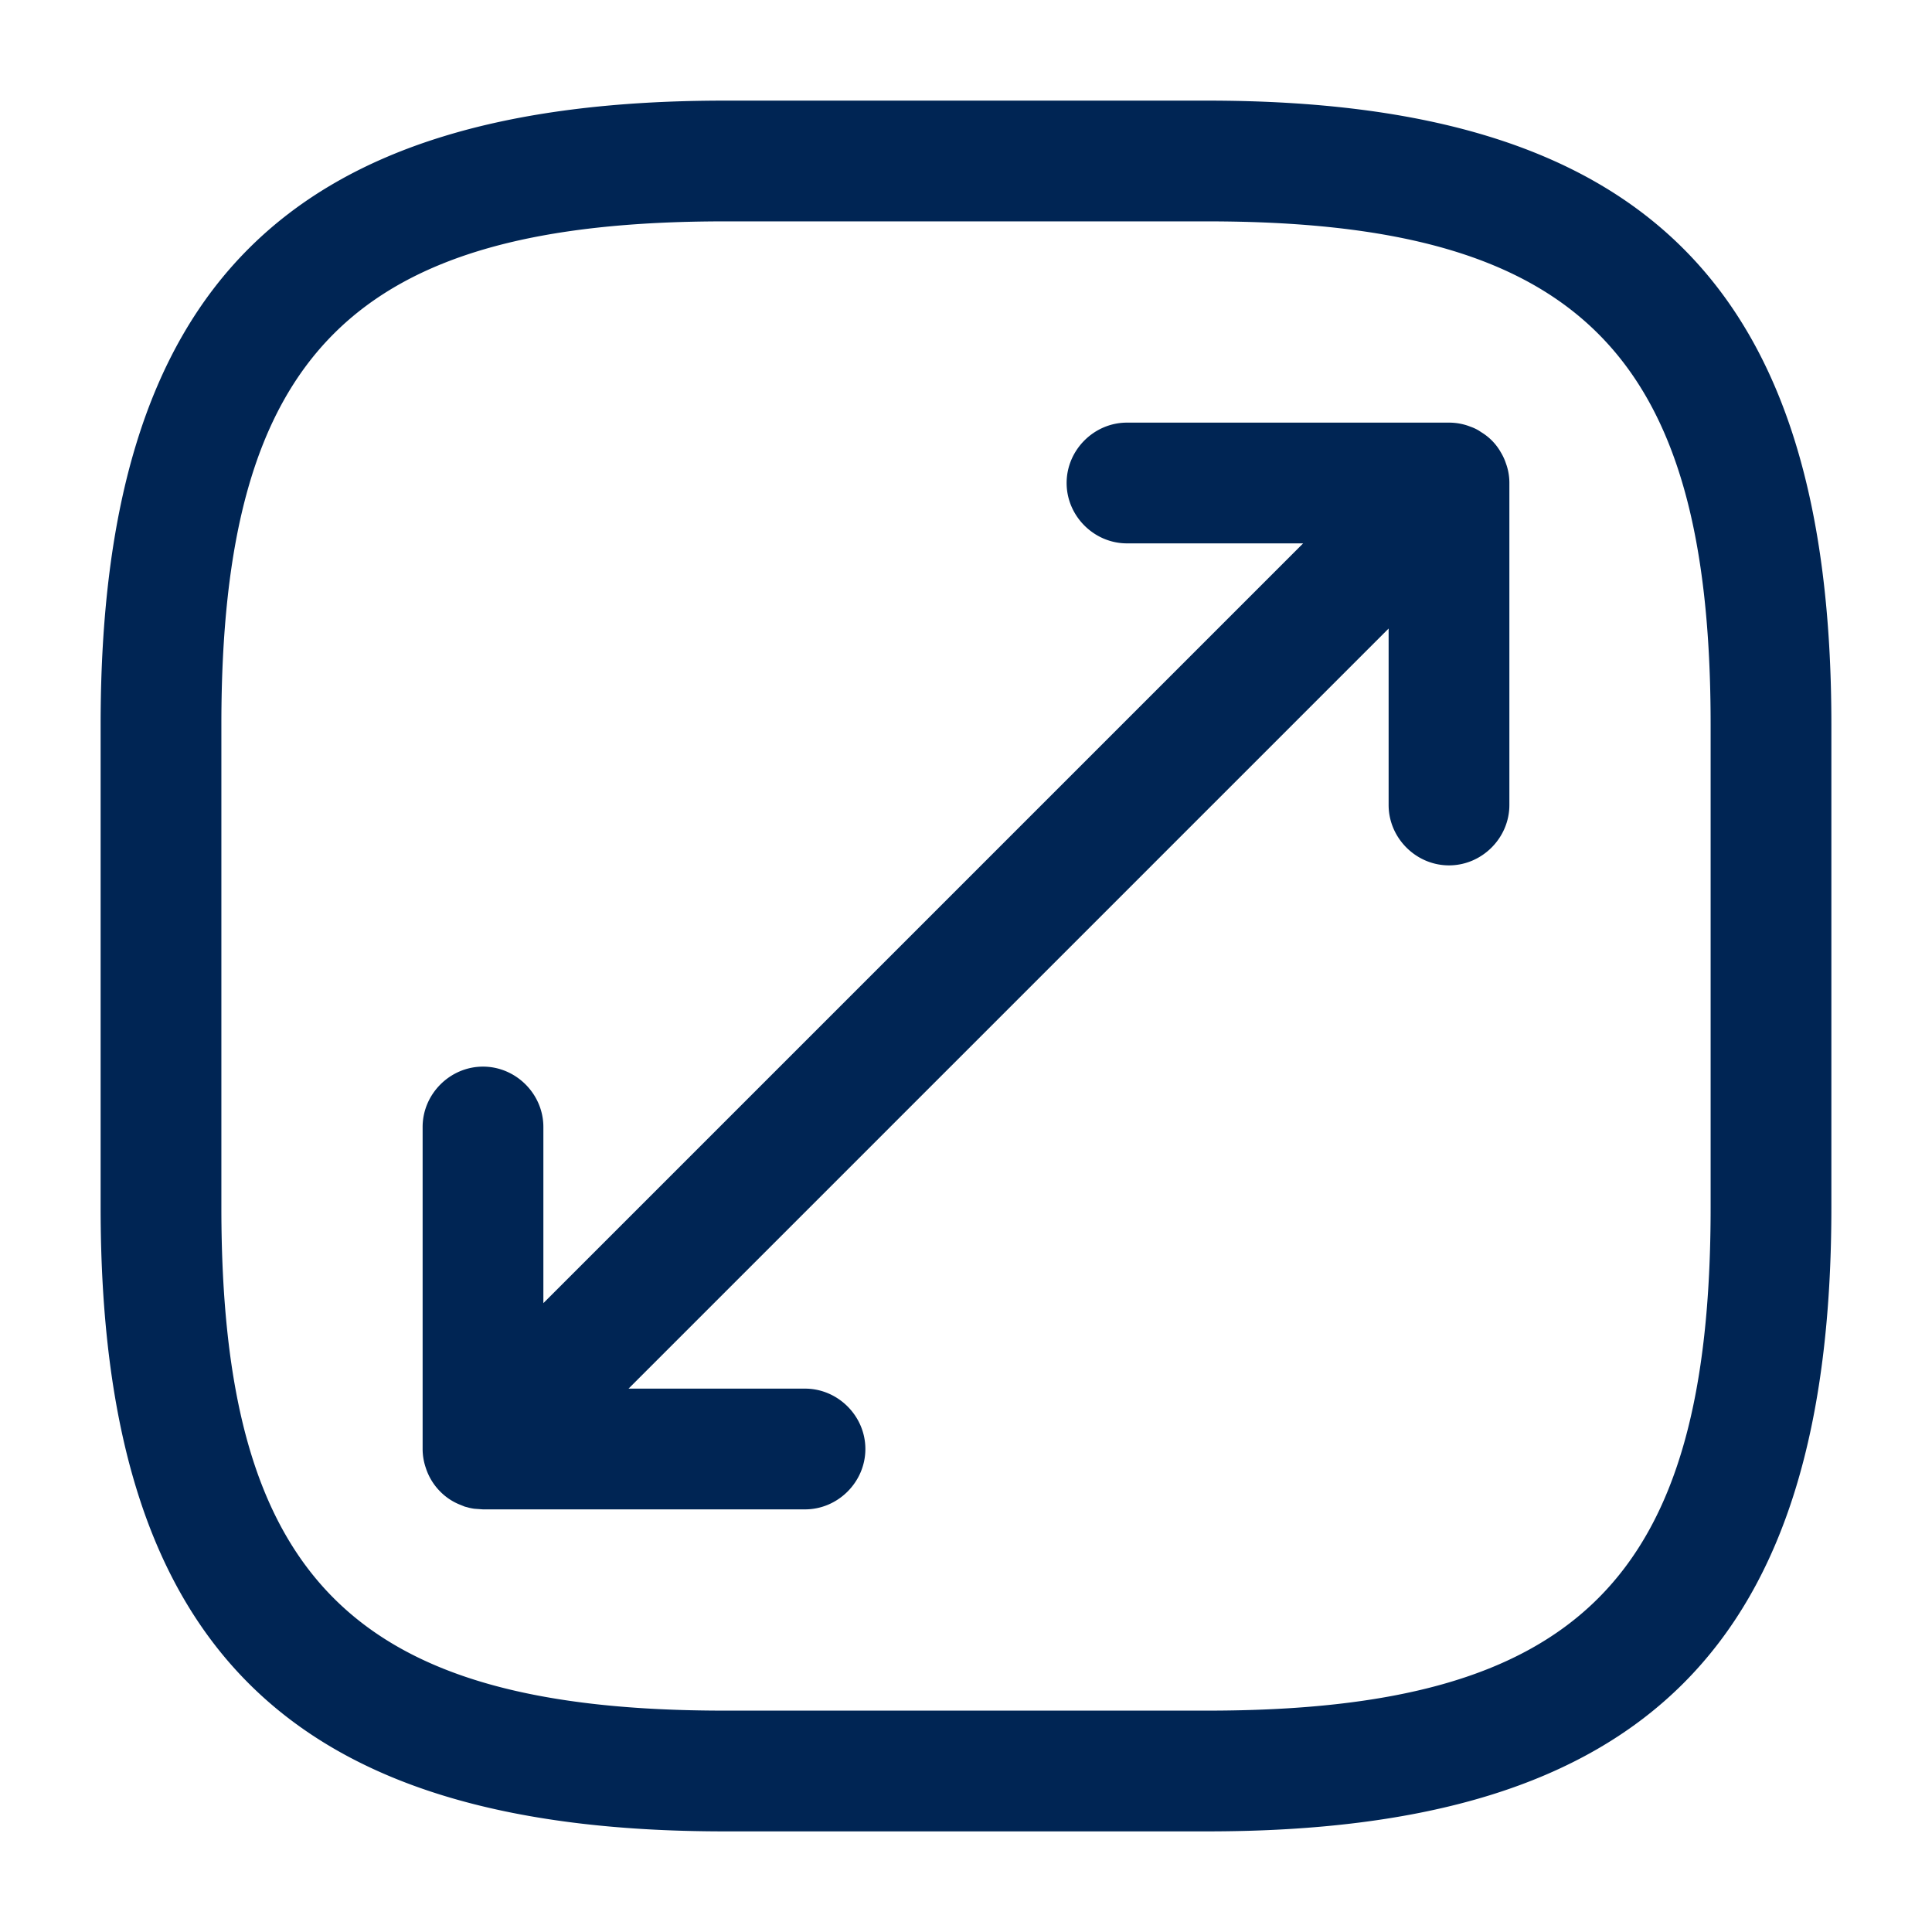 <svg width="24" height="24" viewBox="0 0 24 24" xmlns="http://www.w3.org/2000/svg">
    <path d="M15 1.25c5.43 0 7.75 2.32 7.75 7.75v6c0 5.43-2.32 7.75-7.75 7.75H9c-5.43 0-7.75-2.32-7.75-7.75V9c0-5.43 2.32-7.75 7.75-7.75h6zm0 1.5H9C4.39 2.75 2.75 4.39 2.75 9v6c0 4.61 1.64 6.25 6.25 6.25h6c4.61 0 6.25-1.64 6.25-6.25V9c0-4.61-1.64-6.25-6.25-6.25zM5.774 18.716l-.049-.02a.714.714 0 0 1-.256-.167.736.736 0 0 1-.18-.296A.72.72 0 0 1 5.25 18v-4c0-.41.34-.75.75-.75s.75.34.75.75v2.188l9.438-9.438H14c-.41 0-.75-.34-.75-.75s.34-.75.75-.75h4c.086 0 .17.015.247.043l.018.007a.554.554 0 0 1 .104.048l.035.023a.686.686 0 0 1 .228.228l.02.034a.711.711 0 0 1 .047.1l.008.023A.7.7 0 0 1 18.75 6v4c0 .41-.34.75-.75.75s-.75-.34-.75-.75V7.808L7.808 17.25H10c.41 0 .75.34.75.75s-.34.75-.75.75H6a.736.736 0 0 1-.108-.008l.107.008a.757.757 0 0 1-.172-.02l-.025-.007-.028-.007z" fill="#002554" fill-rule="evenodd"/>
</svg>
